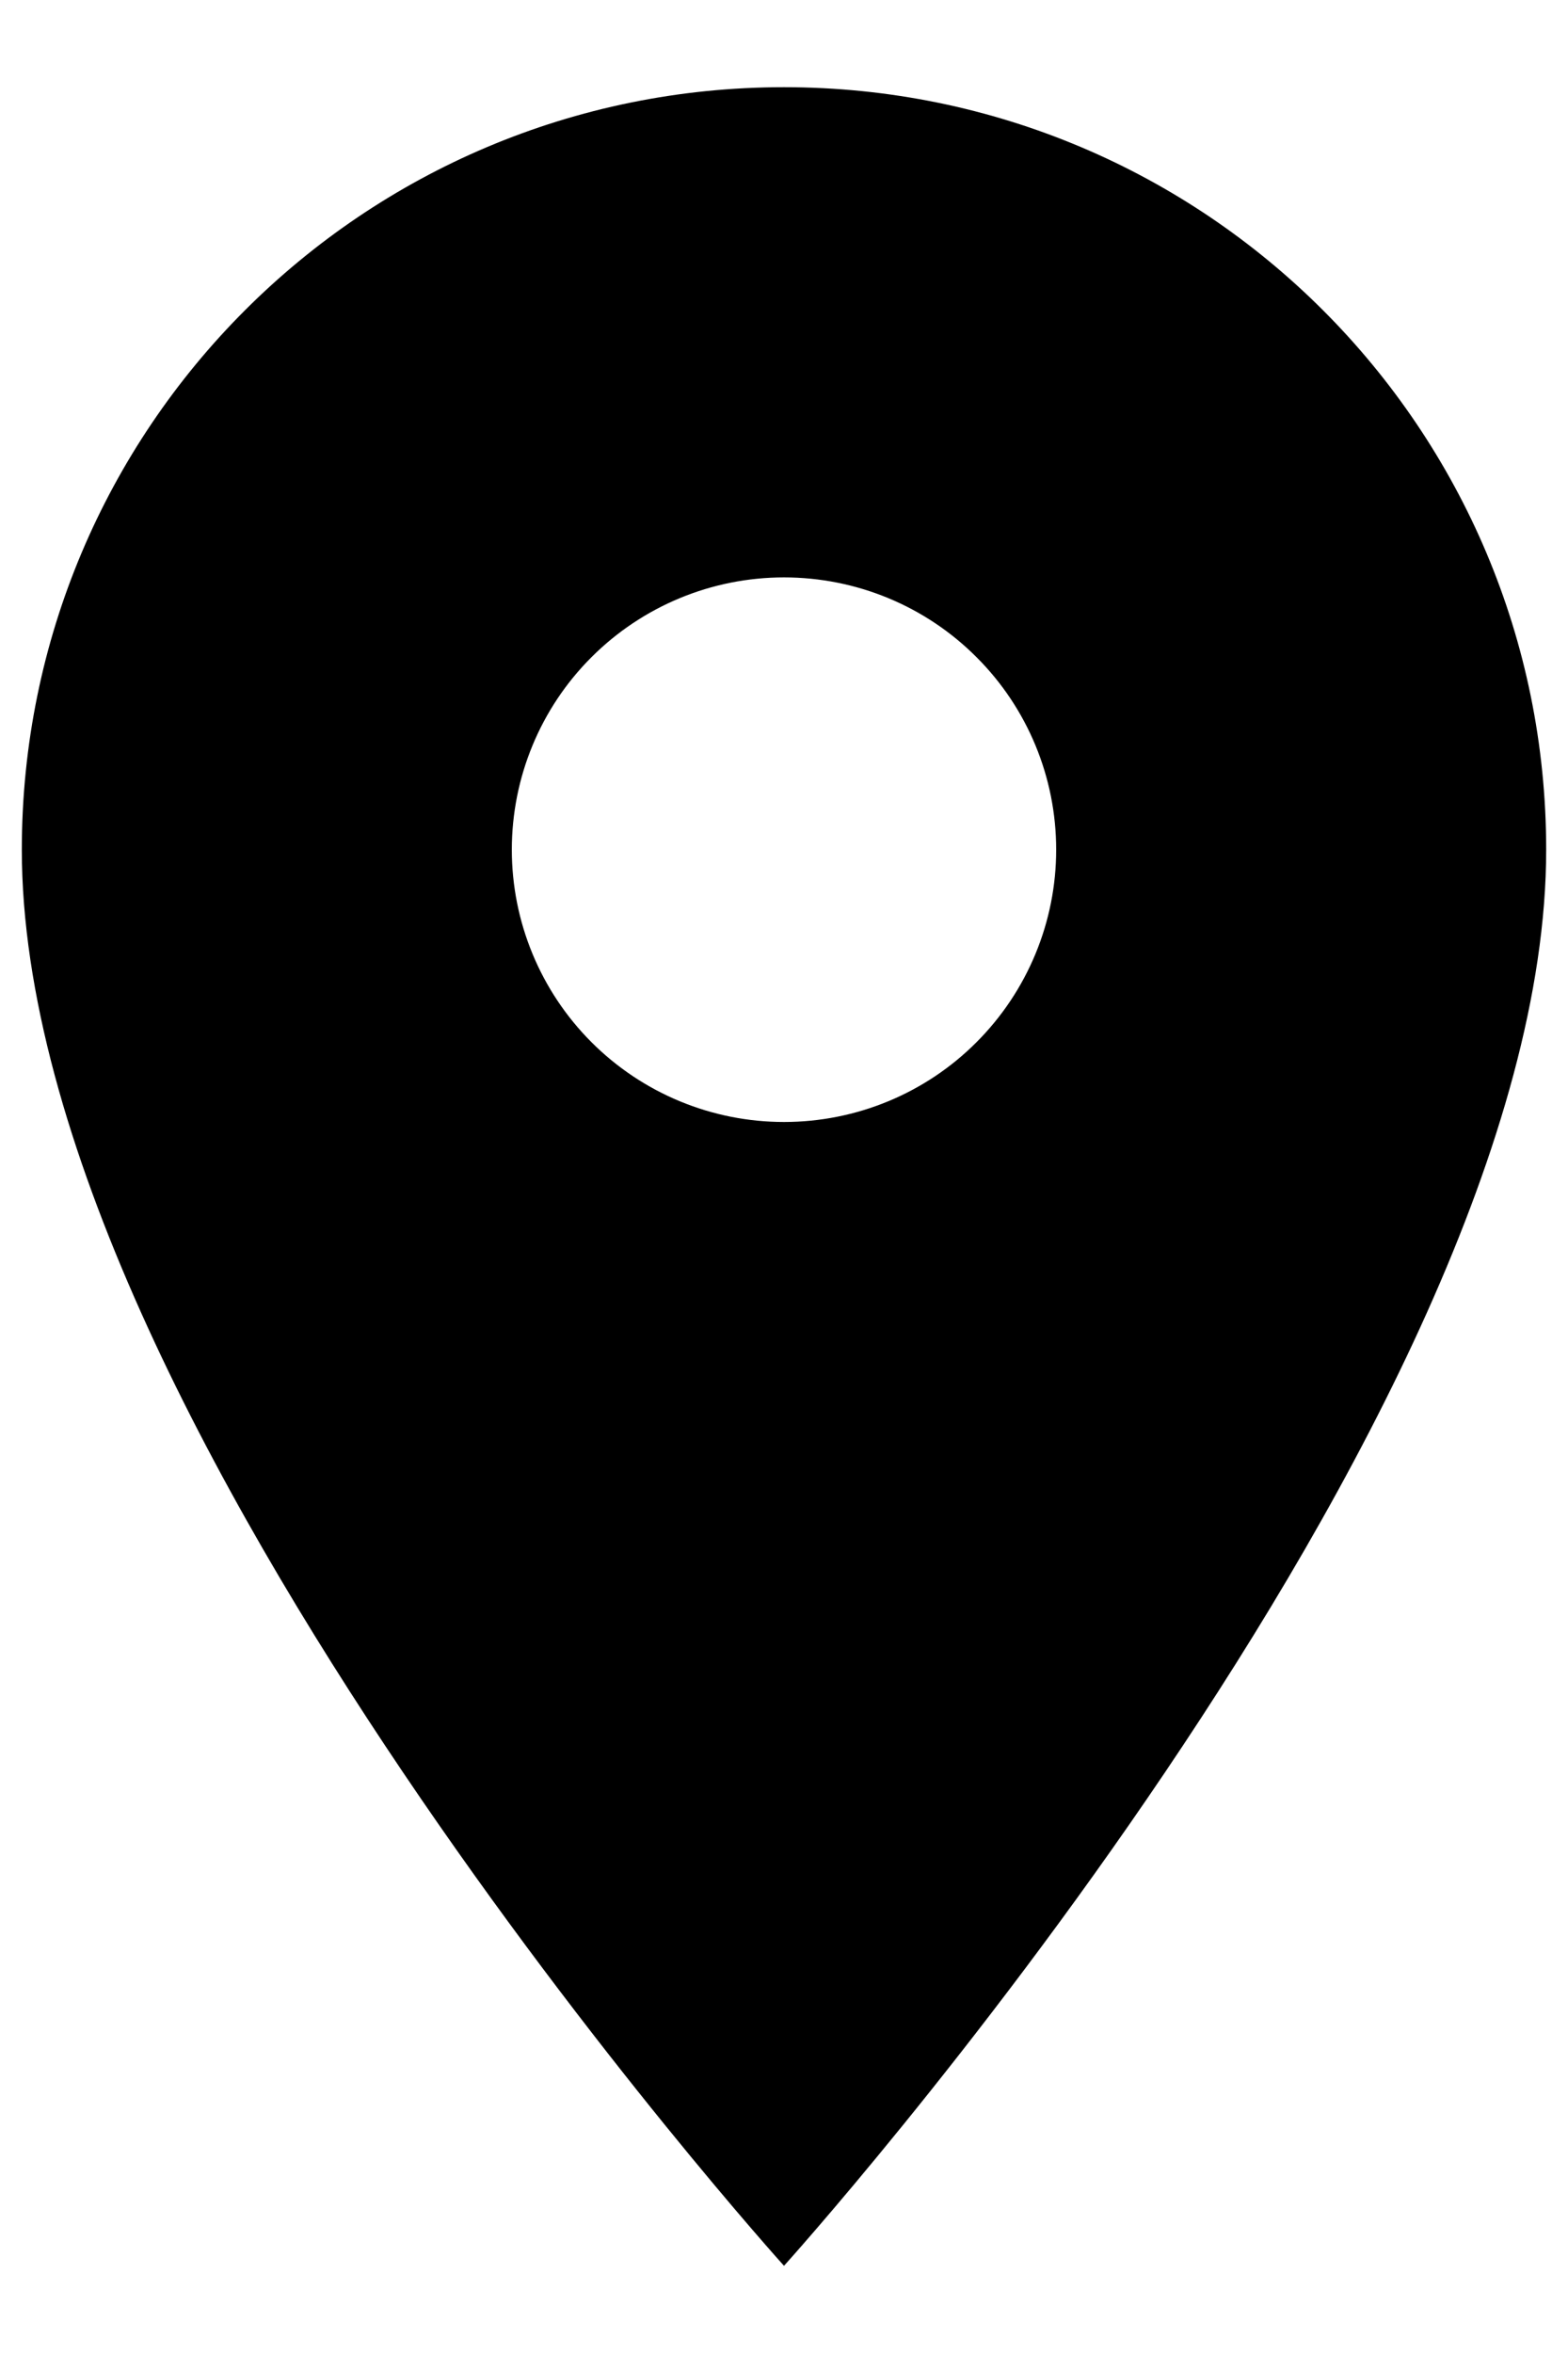 <svg width="12" height="18" viewBox="0 0 12 18" fill="none" xmlns="http://www.w3.org/2000/svg">
<path d="M6 0.667C2.775 0.667 0.167 3.275 0.167 6.5C0.167 10.875 6 17.333 6 17.333C6 17.333 11.833 10.875 11.833 6.5C11.833 3.275 9.225 0.667 6 0.667ZM6 8.583C5.448 8.583 4.918 8.364 4.527 7.973C4.136 7.582 3.917 7.052 3.917 6.5C3.917 5.947 4.136 5.417 4.527 5.027C4.918 4.636 5.448 4.417 6 4.417C6.553 4.417 7.083 4.636 7.473 5.027C7.864 5.417 8.083 5.947 8.083 6.5C8.083 7.052 7.864 7.582 7.473 7.973C7.083 8.364 6.553 8.583 6 8.583Z" fill="black"/>
</svg>
